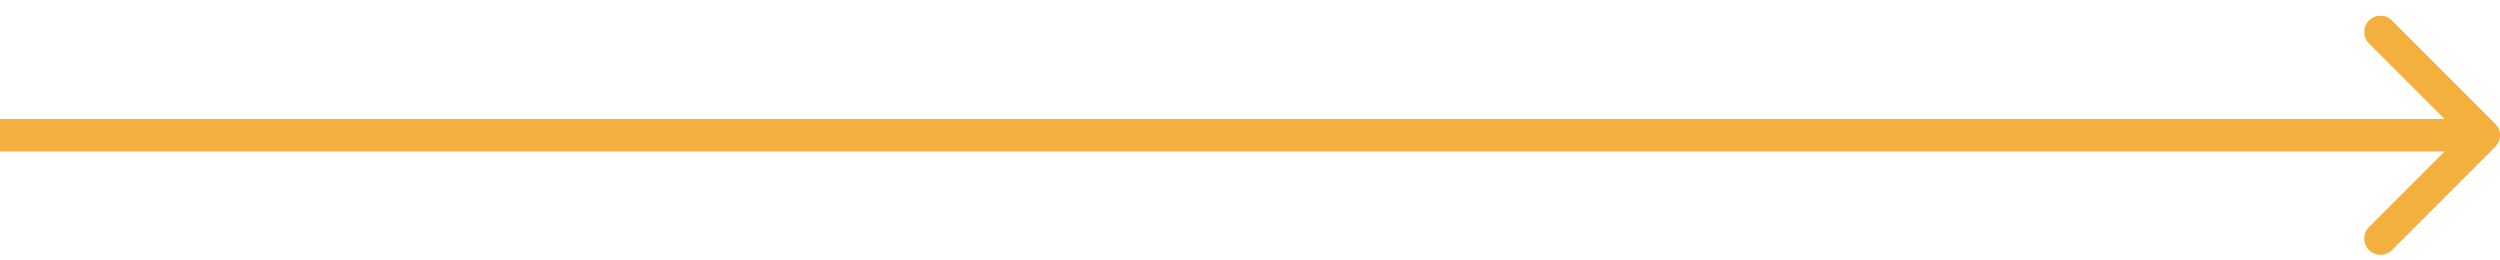 <svg width="154" height="16" viewBox="0 0 154 16" fill="none" xmlns="http://www.w3.org/2000/svg">
<path d="M153.707 9.039C154.098 8.648 154.098 8.015 153.707 7.625L147.343 1.261C146.953 0.87 146.319 0.87 145.929 1.261C145.538 1.651 145.538 2.284 145.929 2.675L151.586 8.332L145.929 13.989C145.538 14.379 145.538 15.012 145.929 15.403C146.319 15.793 146.953 15.793 147.343 15.403L153.707 9.039ZM0 9.332H153V7.332H0V9.332Z" fill="#F3B03E"/>
</svg>

